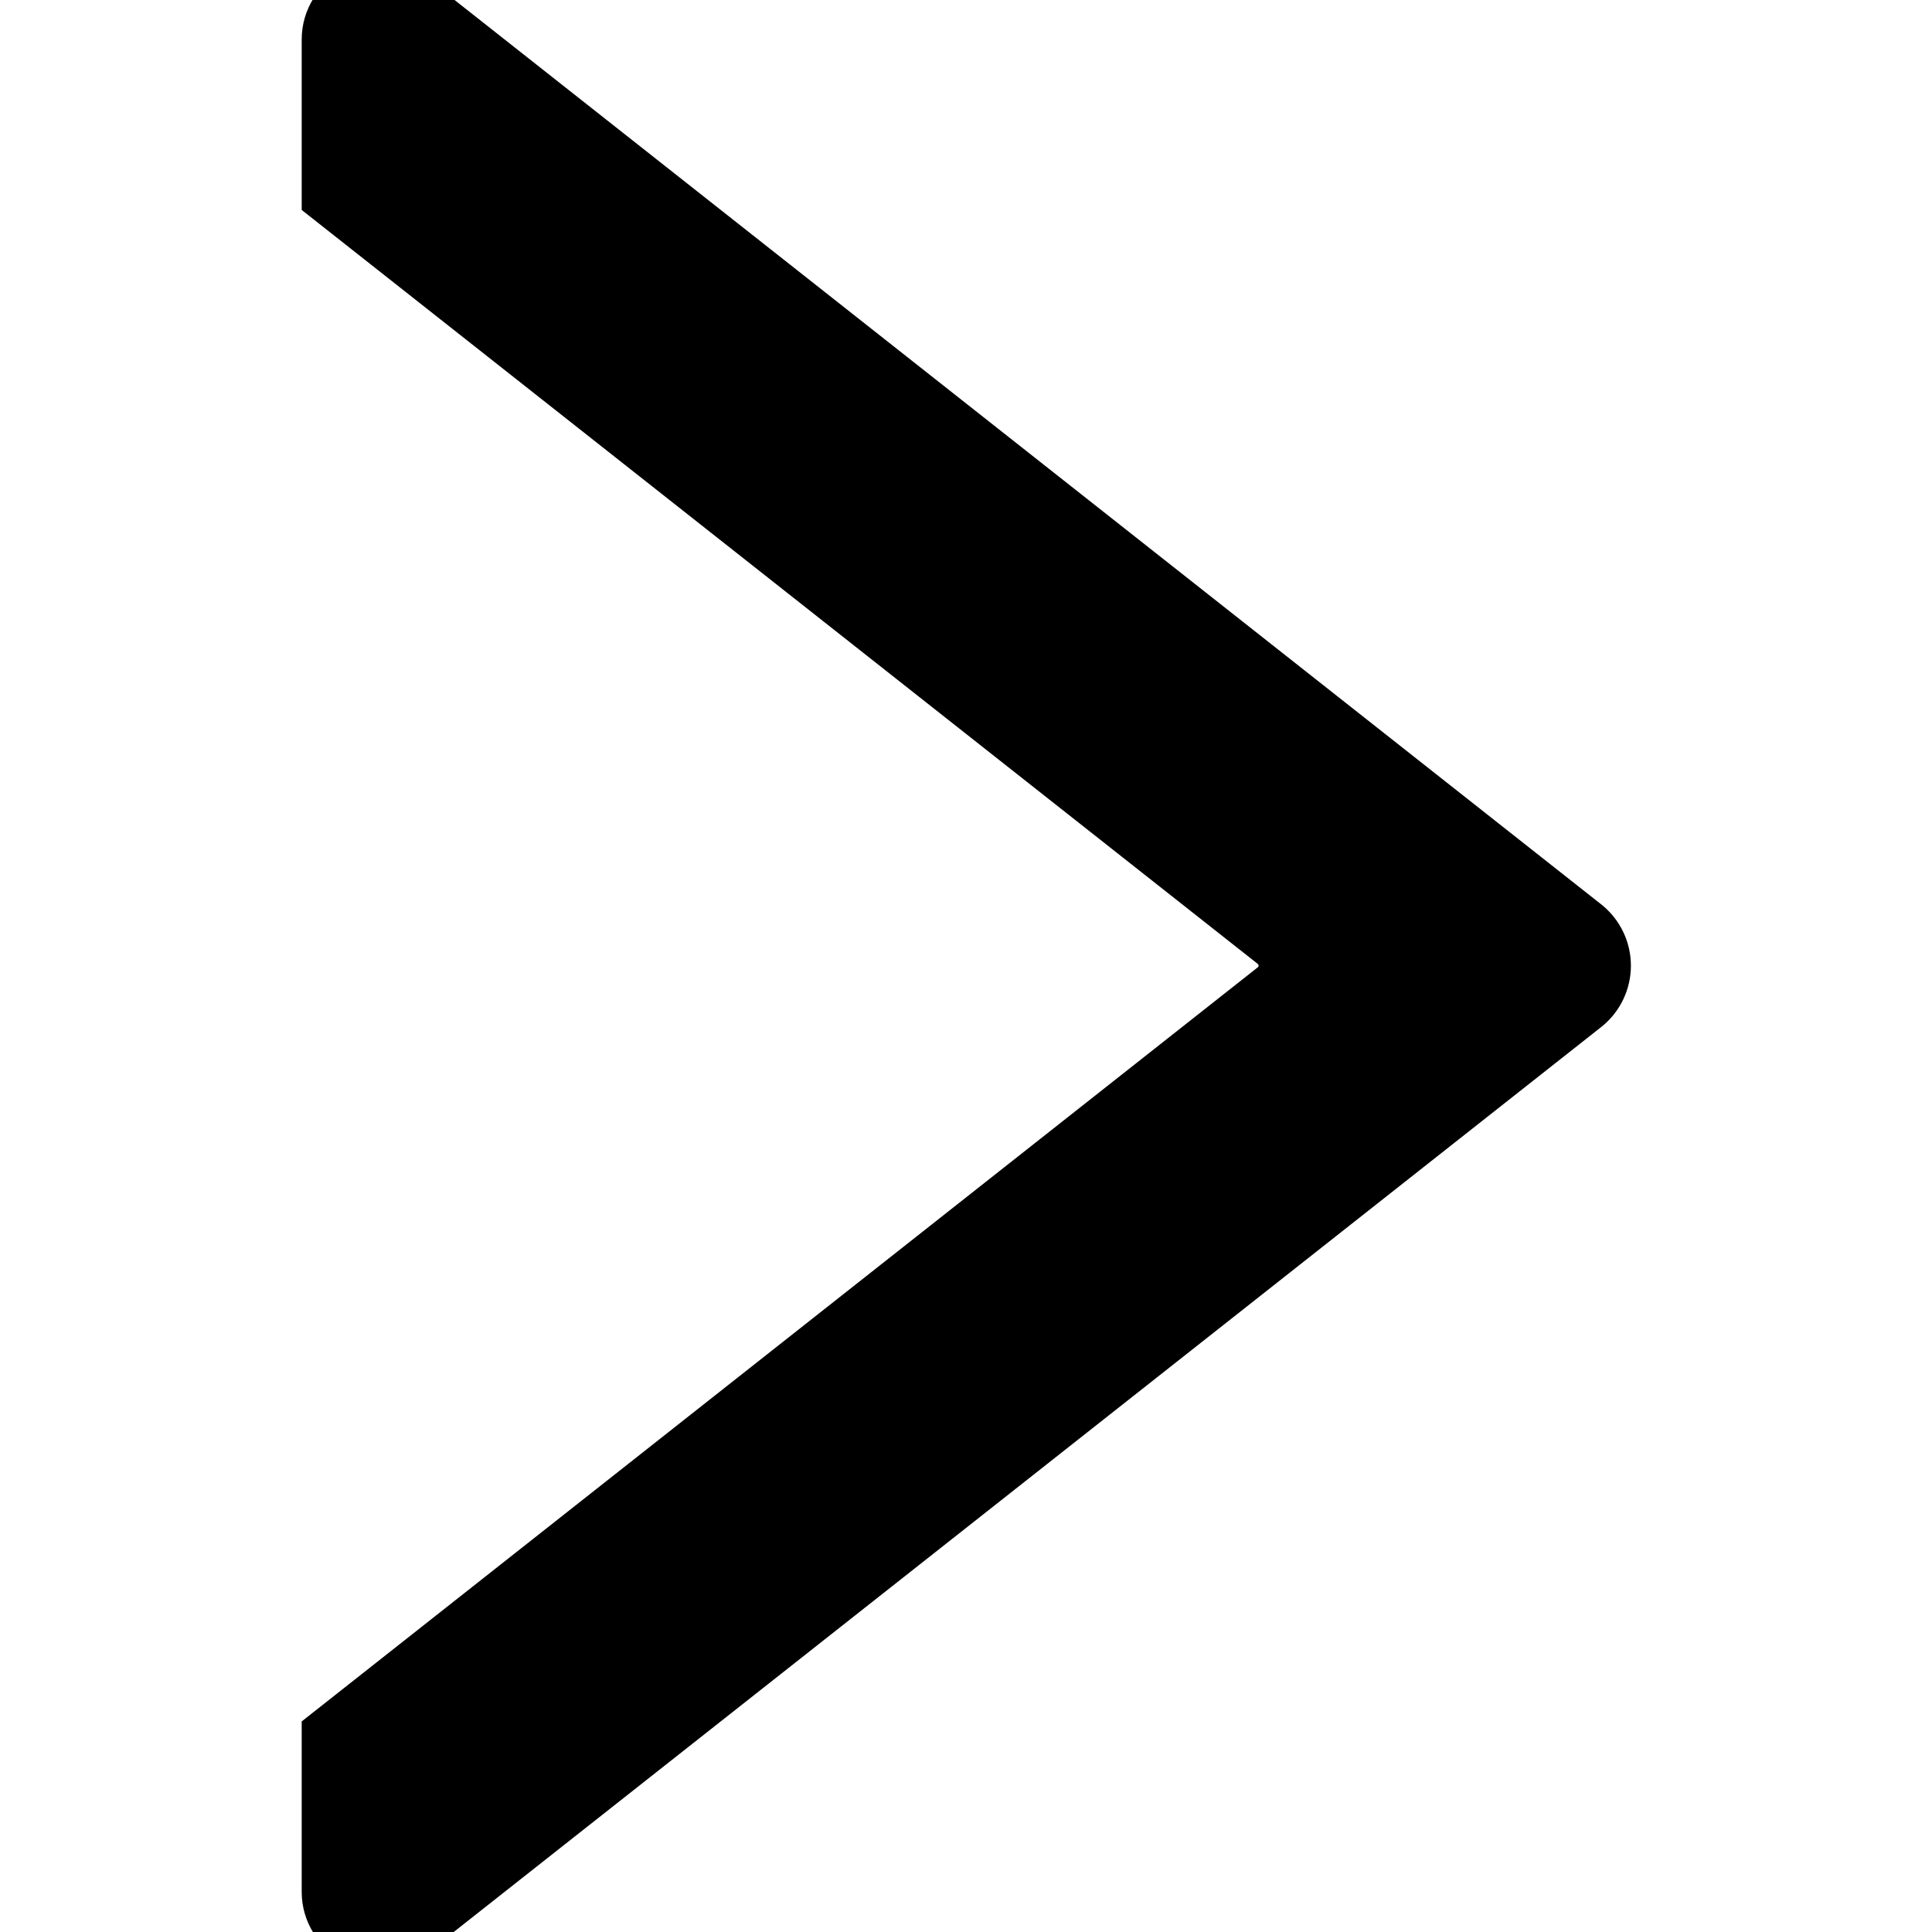 <?xml version="1.0" encoding="UTF-8" standalone="no" ?>
<!DOCTYPE svg PUBLIC "-//W3C//DTD SVG 1.1//EN" "http://www.w3.org/Graphics/SVG/1.1/DTD/svg11.dtd">
<svg xmlns="http://www.w3.org/2000/svg" xmlns:xlink="http://www.w3.org/1999/xlink" version="1.1" width="1080" height="1080" viewBox="0 0 1080 1080" xml:space="preserve">
<desc>Created with Fabric.js 5.2.4</desc>
<defs>
</defs>
<g transform="matrix(1 0 0 1 540 540)" id="be2d2602-f71e-456a-afd2-d7882da88988"  >
<rect style="stroke: none; stroke-width: 1; stroke-dasharray: none; stroke-linecap: butt; stroke-dashoffset: 0; stroke-linejoin: miter; stroke-miterlimit: 4; fill: rgb(255,255,255); fill-rule: nonzero; opacity: 1; visibility: hidden;" vector-effect="non-scaling-stroke"  x="-540" y="-540" rx="0" ry="0" width="1080" height="1080" />
</g>
<g transform="matrix(1 0 0 1 540 540)" id="4fcc3ef1-96f4-45b6-8483-4f76ad9935b3"  >
</g>
<g transform="matrix(-42.43 0 0 42.43 540 540)" id="c185_triangle"  >
<path style="stroke: rgb(0,0,0); stroke-width: 1; stroke-dasharray: none; stroke-linecap: butt; stroke-dashoffset: 0; stroke-linejoin: miter; stroke-miterlimit: 4; fill: rgb(0,0,0); fill-rule: nonzero; opacity: 1;"  transform=" translate(-12.73, -12.73)" d="M 20.982 0.521 L 20.982 2.527 L 8.57 12.315 C 8.449 12.416 8.375 12.566 8.375 12.725 C 8.375 12.884 8.449 13.036 8.57 13.135 L 20.982 22.925 L 20.982 24.93 C 20.982 25.129 20.867 25.313 20.685 25.399 C 20.507 25.485 20.29 25.463 20.136 25.338 L 4.664 13.136 C 4.542 13.036 4.47 12.885 4.47 12.726 C 4.47 12.567 4.542 12.416 4.664 12.316 L 20.136 0.113 C 20.29 -0.013 20.507 -0.035 20.685 0.052 C 20.866 0.139 20.982 0.322 20.982 0.521 z" stroke-linecap="round" />
</g>
</svg>